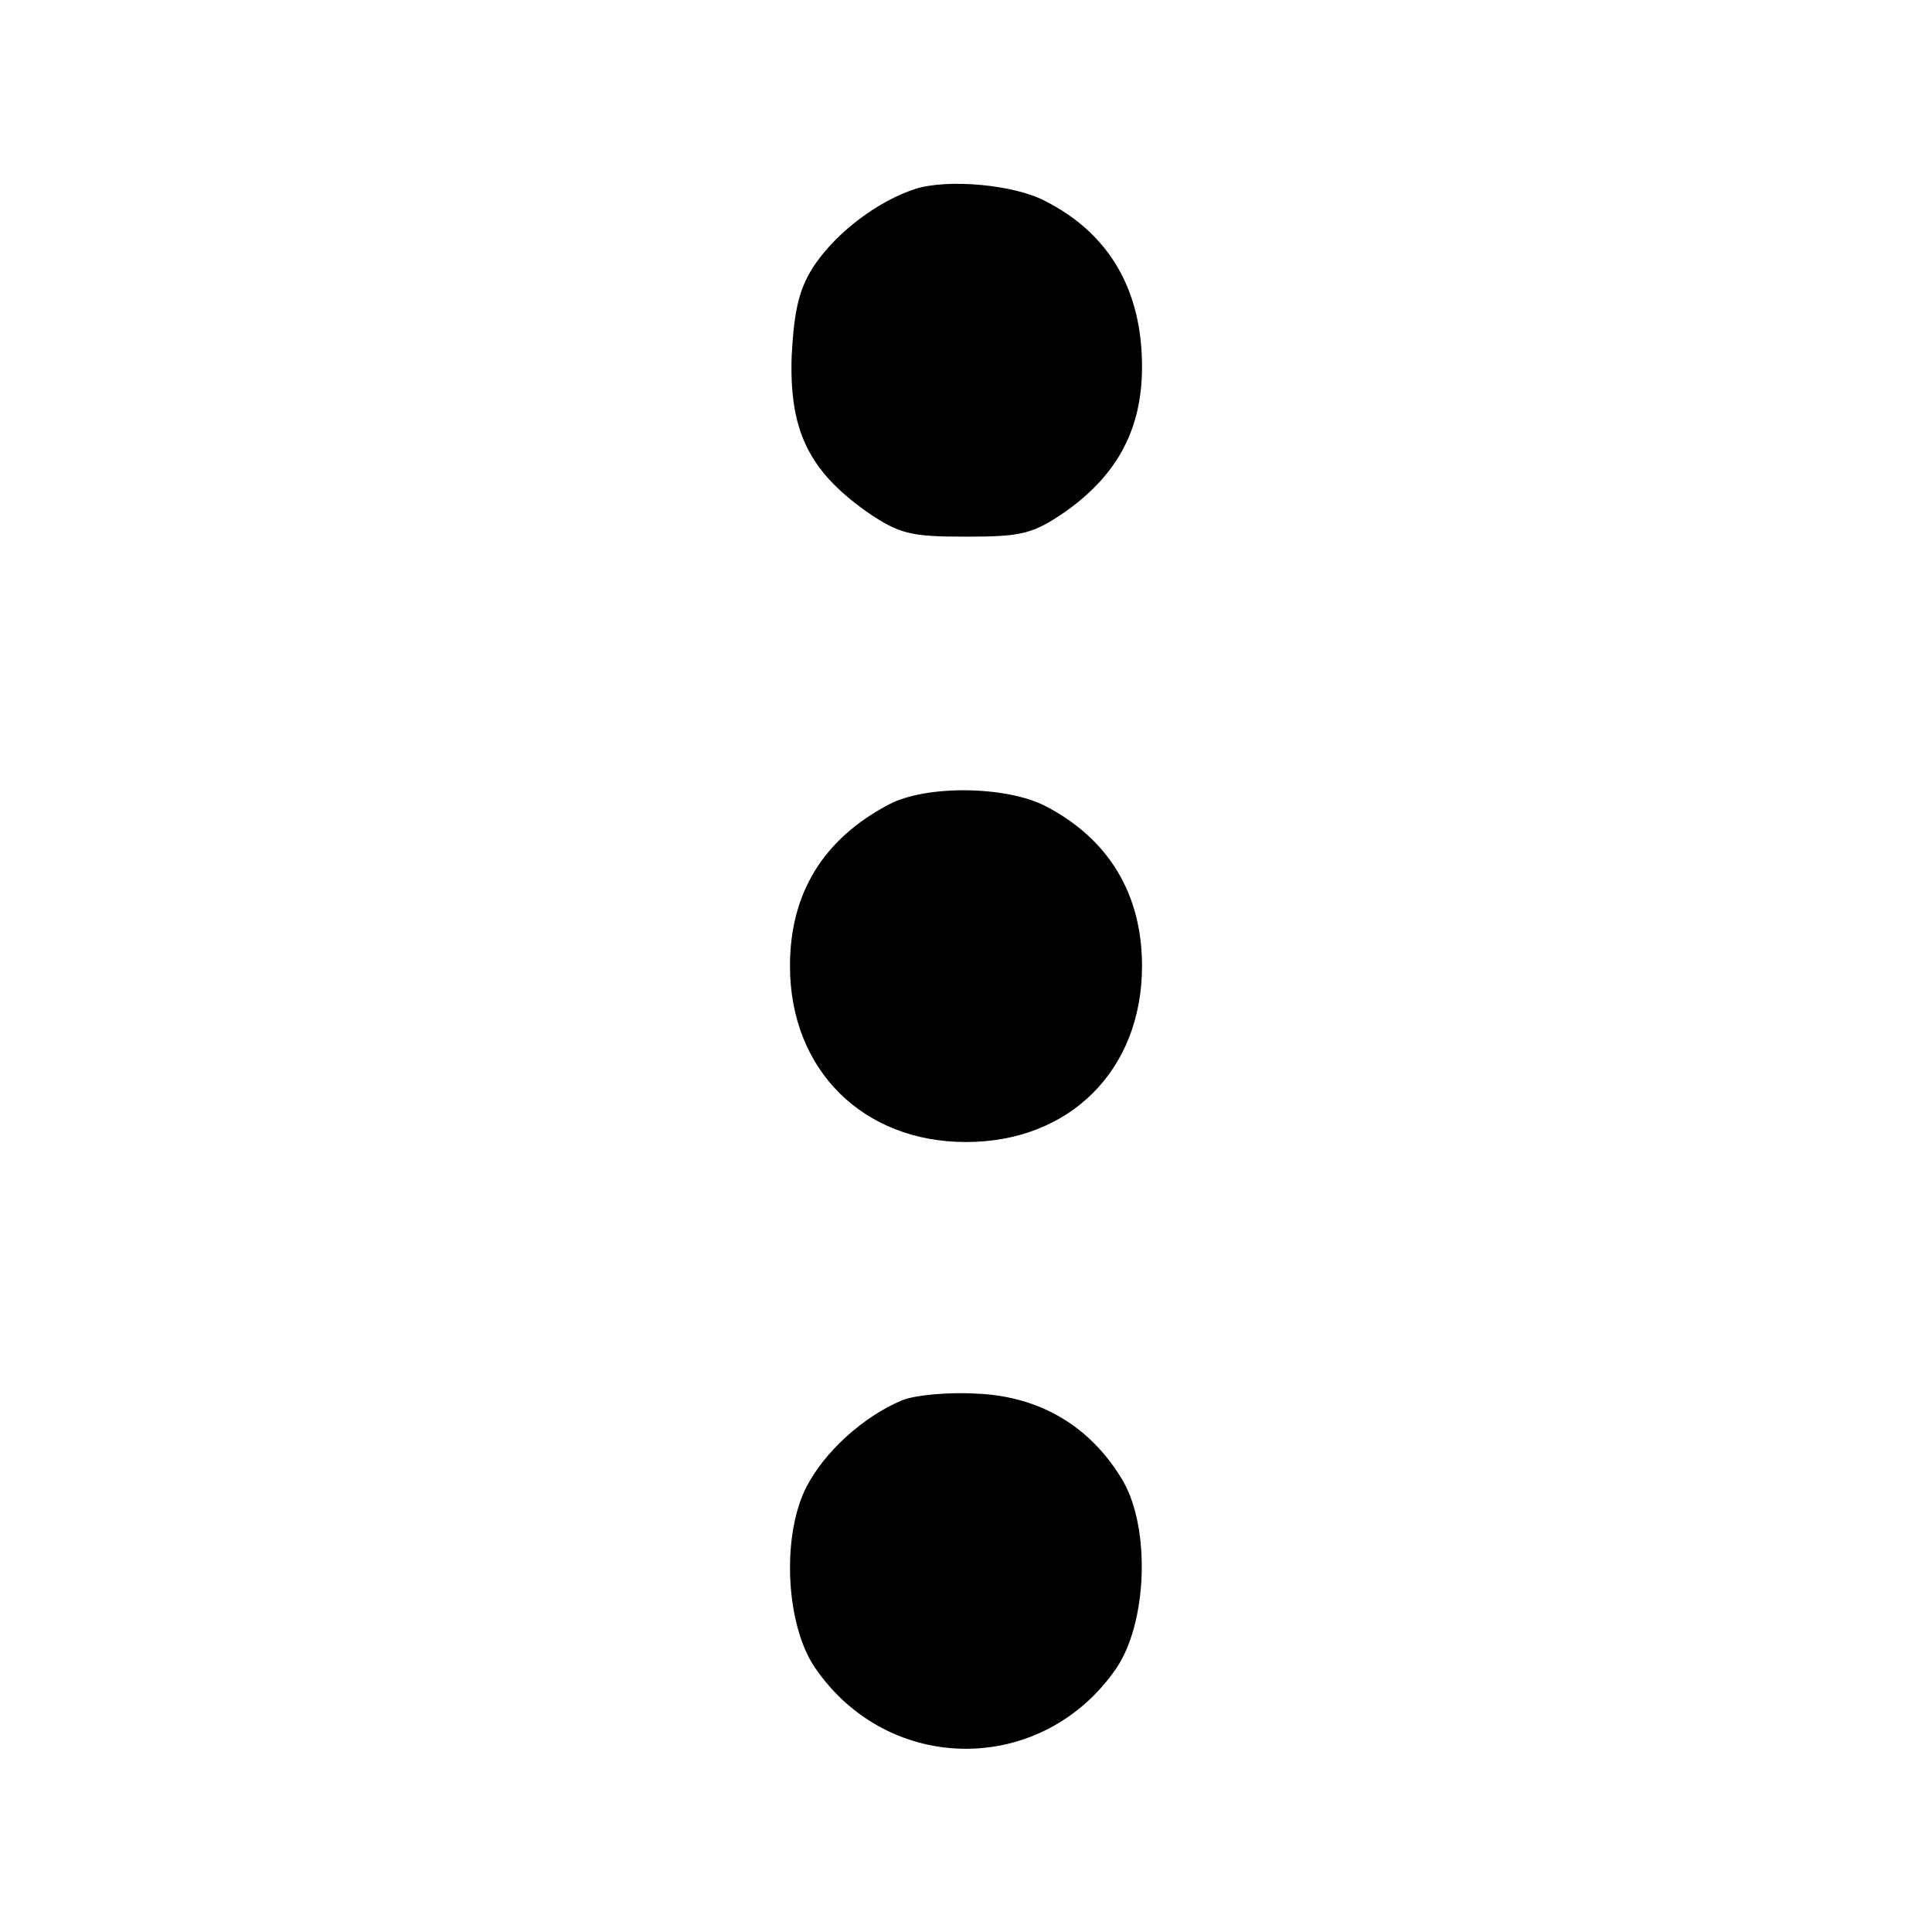
<svg version="1.0" xmlns="http://www.w3.org/2000/svg"
 width="225pt" height="225pt" viewBox="0 0 225 225"
 preserveAspectRatio="xMidYMid meet">

<g transform="translate(0,225) scale(0.1,-0.1)"
fill="#000000" stroke="none">
<path d="M1066 2030 c-43 -14 -90 -49 -117 -88 -18 -27 -24 -51 -27 -106 -3
-86 19 -133 86 -181 39 -27 52 -30 117 -30 65 0 78 3 117 30 60 43 88 96 88
168 0 89 -38 155 -113 193 -36 19 -113 26 -151 14z"/>
<path d="M1035 1313 c-76 -40 -115 -103 -115 -188 0 -121 85 -205 205 -205
121 0 205 84 205 205 0 84 -39 148 -112 186 -46 24 -140 25 -183 2z"/>
<path d="M1050 619 c-45 -19 -90 -60 -111 -101 -29 -57 -24 -160 10 -210 86
-126 265 -126 351 -1 36 53 40 162 8 218 -37 63 -96 99 -171 102 -34 2 -73 -2
-87 -8z"/>
</g>
</svg>
